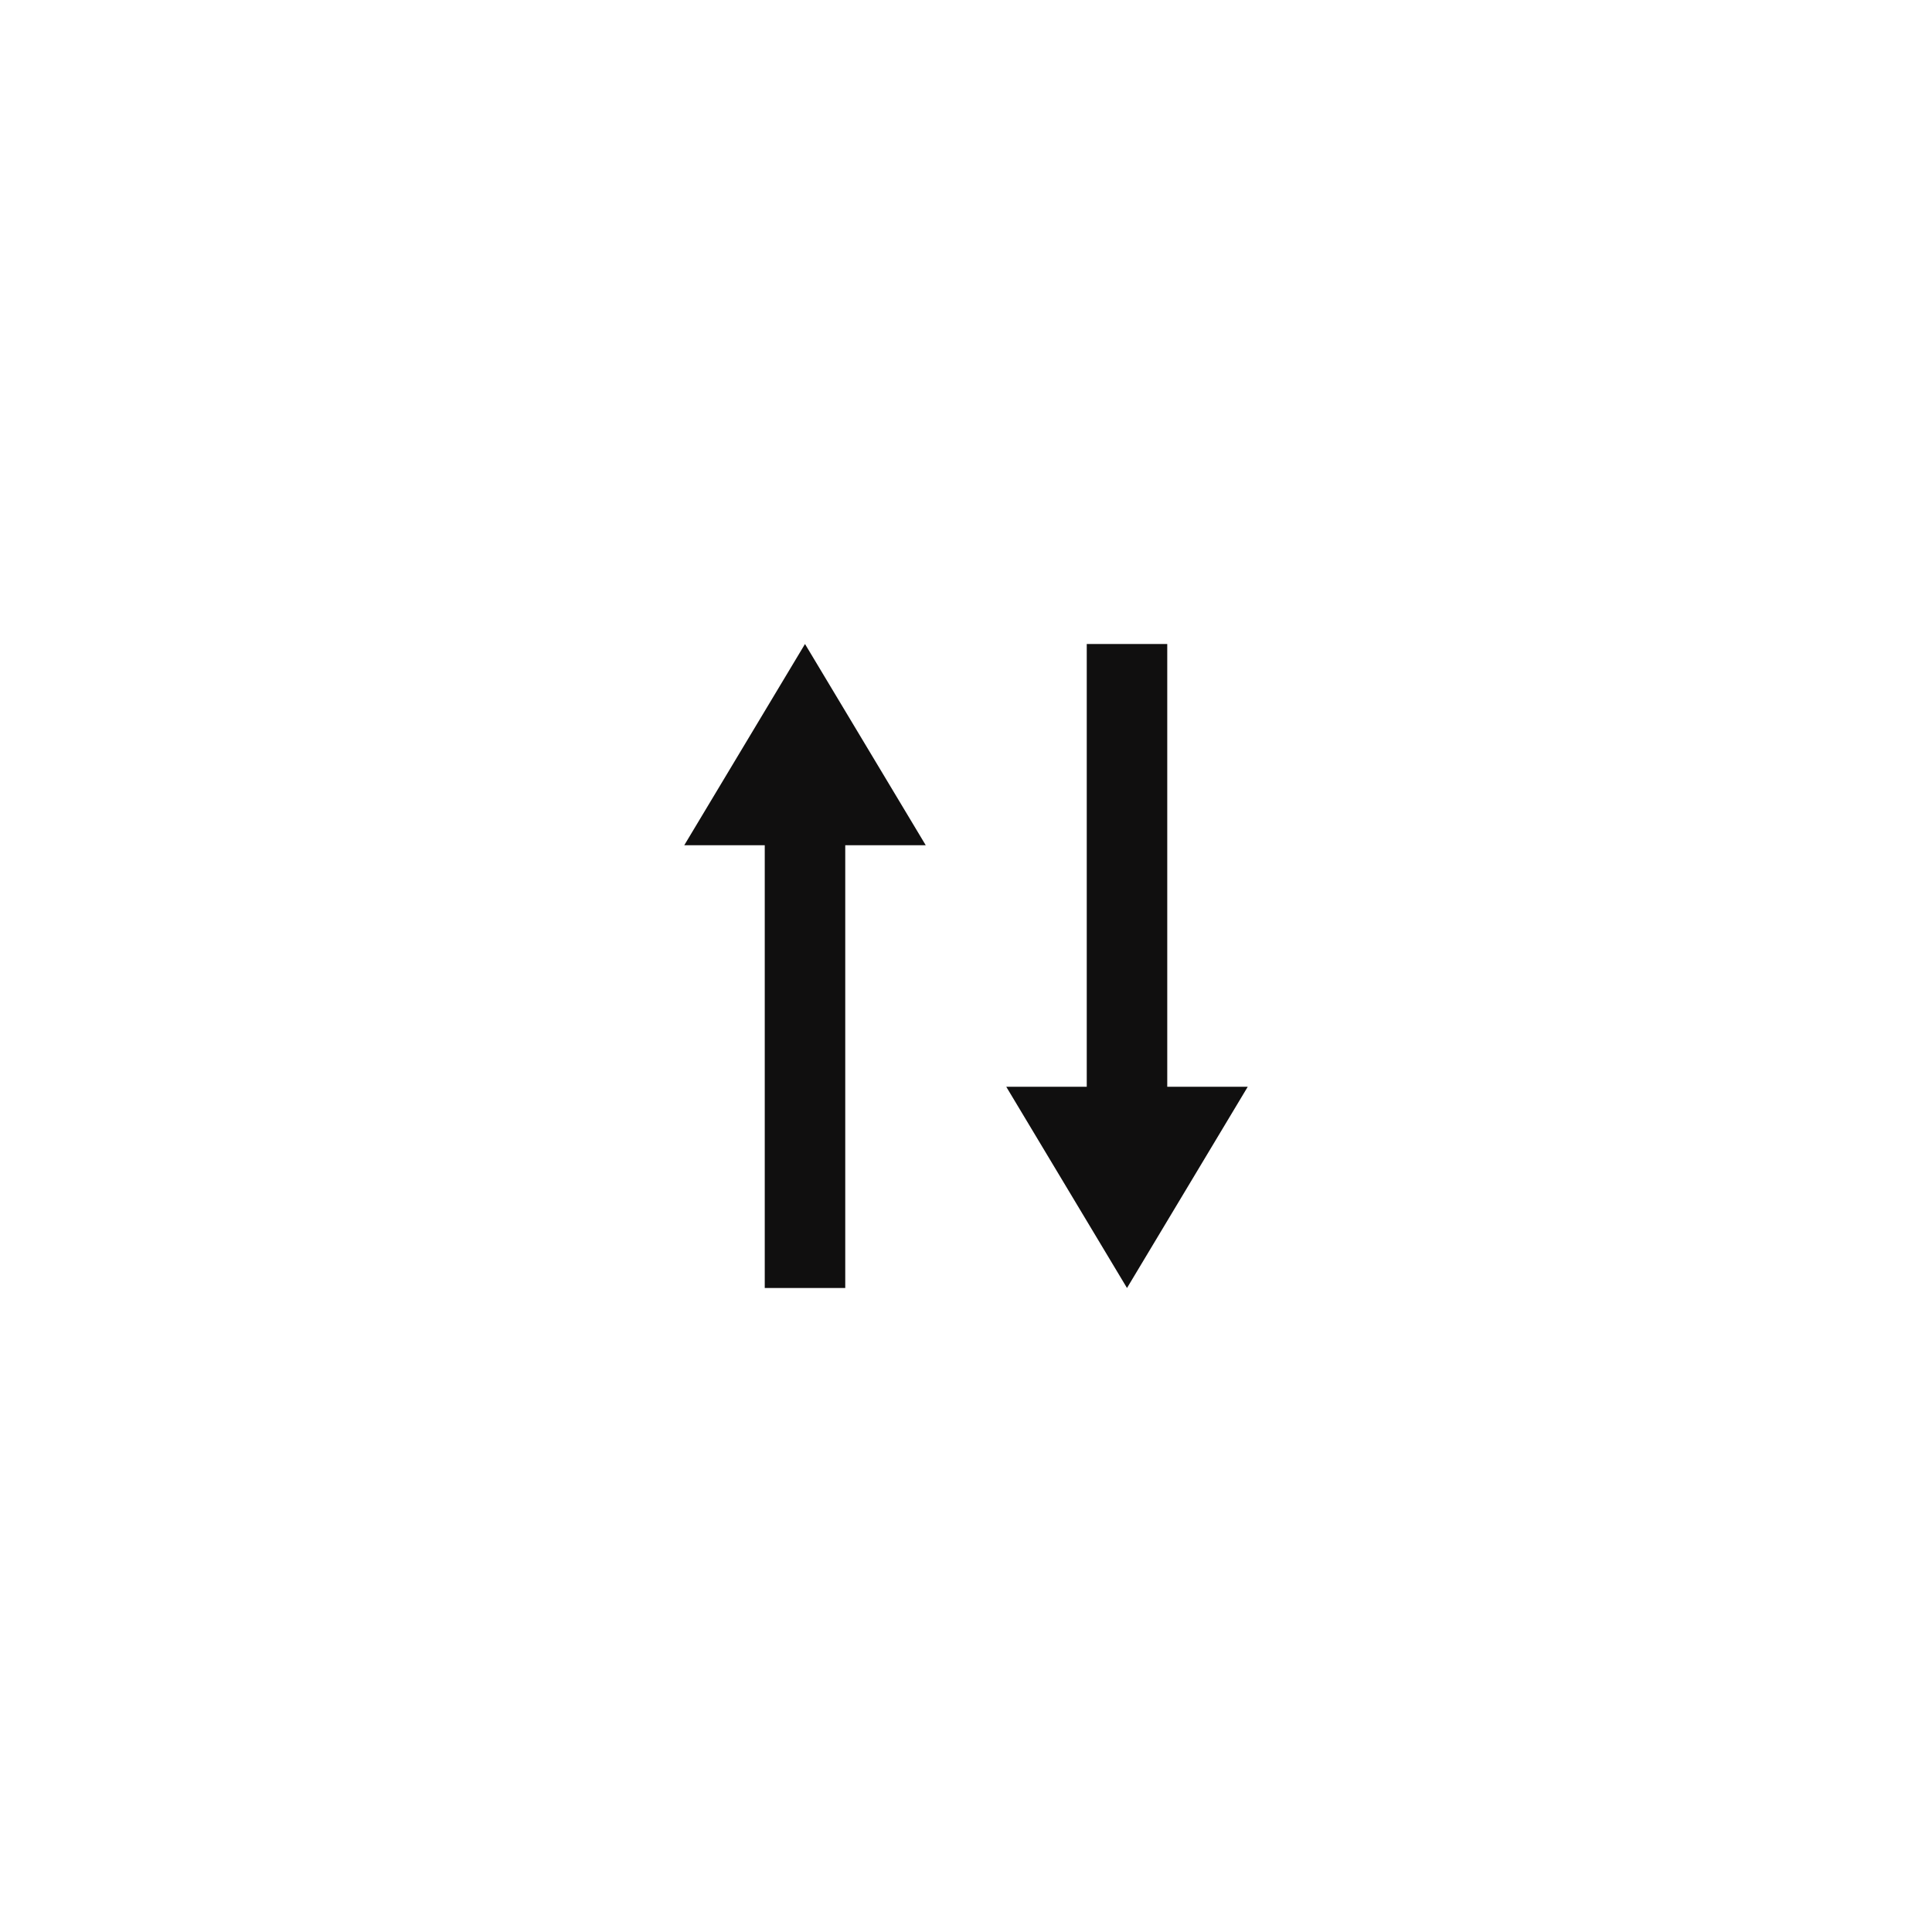 <svg width="48" height="48" viewBox="0 0 48 48" fill="none" xmlns="http://www.w3.org/2000/svg">
<path d="M20 16L17 21H19V32H21V21H23L20 16Z" fill="#100F0F"/>
<path d="M29 16H27V27H25L28 32L31 27H29V16Z" fill="#100F0F"/>
</svg>
